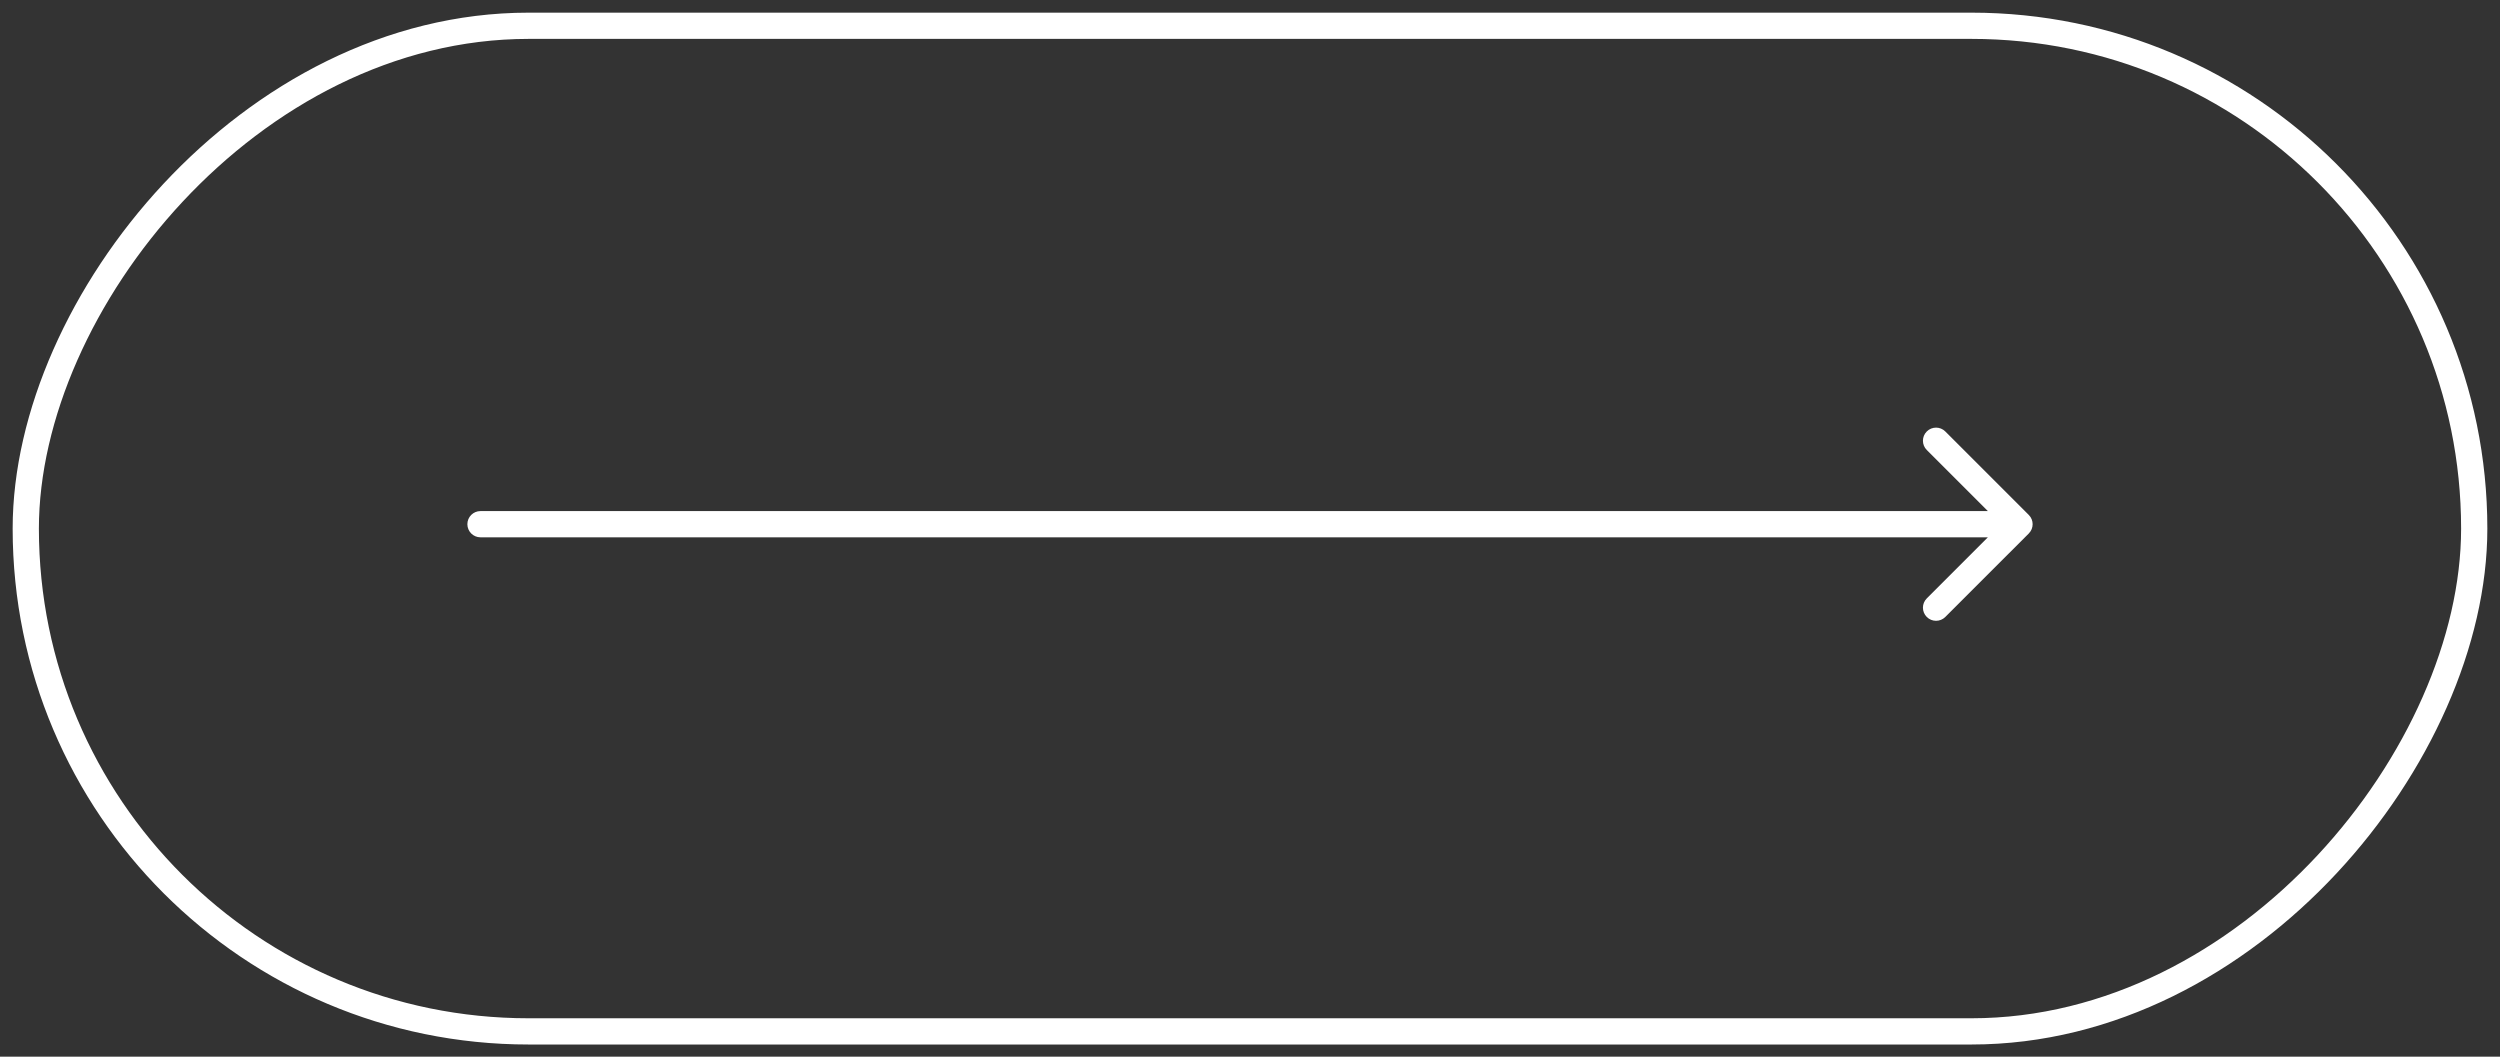 <svg width="97" height="41" viewBox="0 0 97 41" fill="none" xmlns="http://www.w3.org/2000/svg">
<rect x="0" y="0" width="97" height="41" fill="#333333" stroke="none"/>
<path d="M18.643 20.848C18.362 20.848 18.134 20.62 18.134 20.339C18.134 20.058 18.362 19.83 18.643 19.83L18.643 20.848ZM78.717 19.98C78.916 20.178 78.916 20.5 78.717 20.699L75.478 23.938C75.28 24.137 74.957 24.137 74.759 23.938C74.56 23.739 74.56 23.417 74.759 23.218L77.638 20.339L74.759 17.46C74.56 17.262 74.56 16.939 74.759 16.741C74.957 16.542 75.28 16.542 75.478 16.741L78.717 19.98ZM18.643 19.83L78.357 19.83L78.357 20.848L18.643 20.848L18.643 19.83Z" fill="white"/>
<rect width="95" height="39.018" rx="19.509" transform="matrix(1 0 0 -1 1 40.018)" stroke="white" stroke-width="1.018"/>
</svg>
